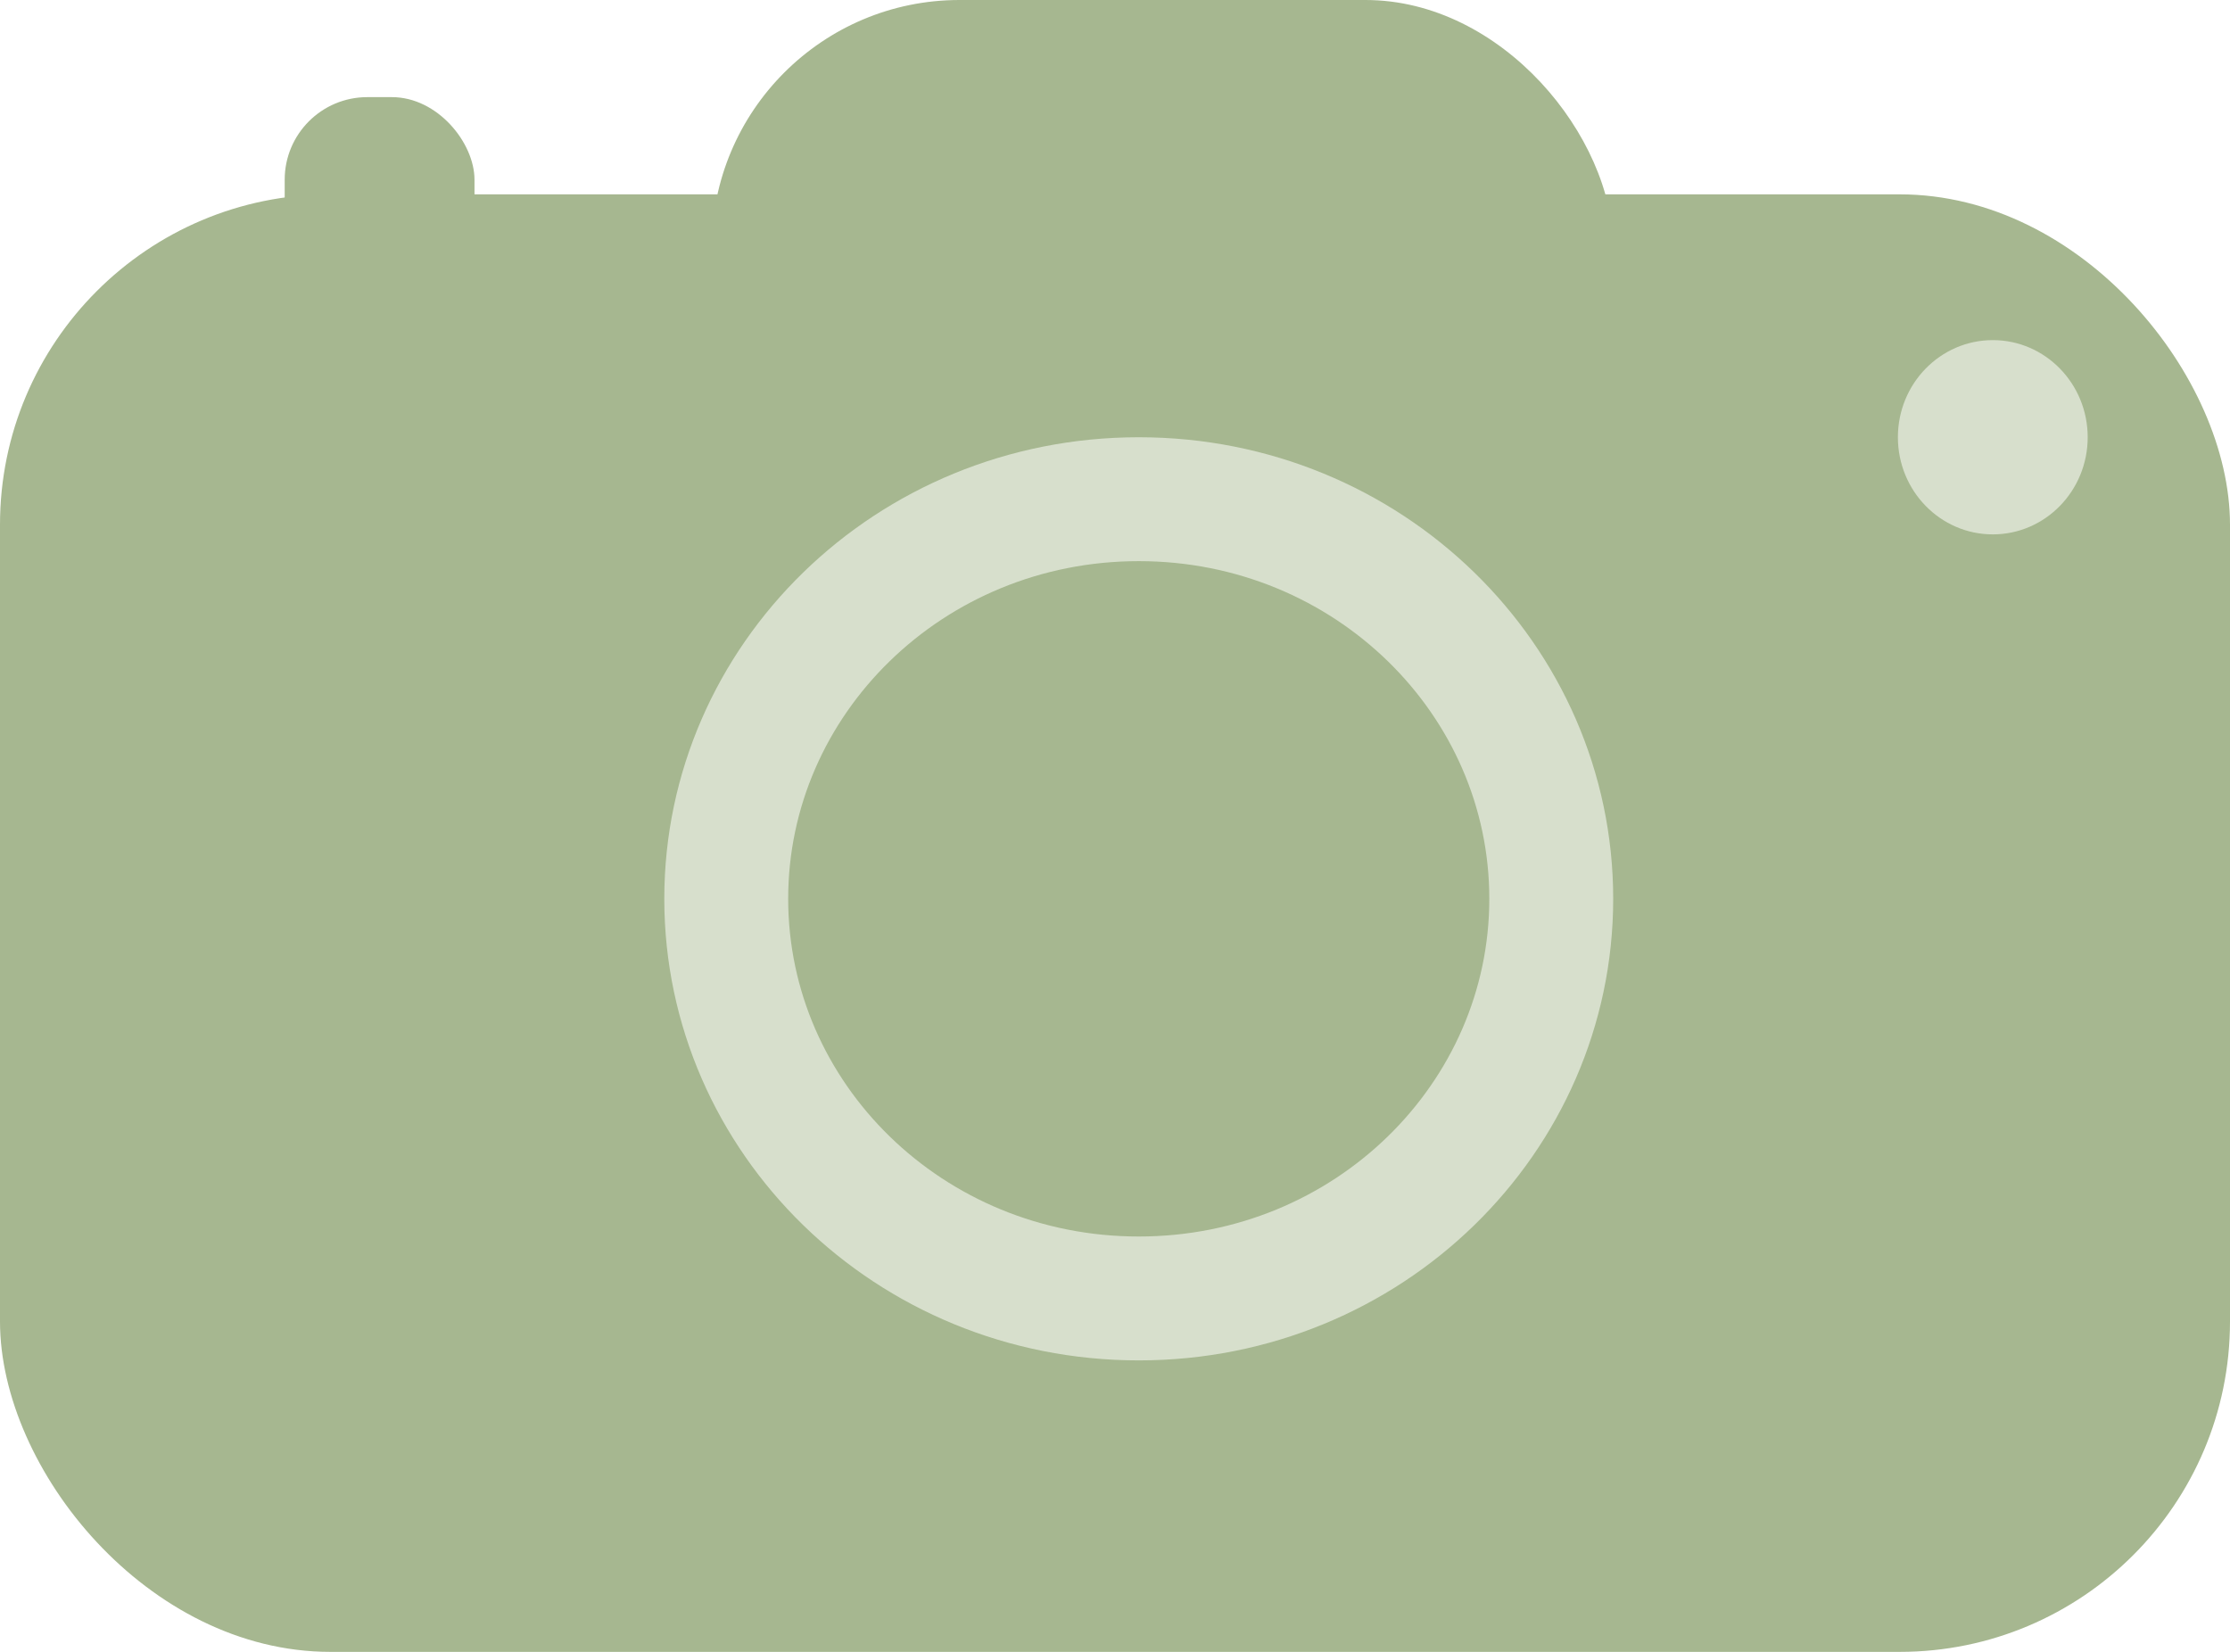 <svg width="27" height="20" viewBox="0 0 27 20" fill="none" xmlns="http://www.w3.org/2000/svg">
<rect y="2.353" width="27" height="17.647" rx="4" fill="#A6B790"/>
<rect x="8.617" width="10.915" height="17.647" rx="3" fill="#A6B790"/>
<rect x="3.447" y="1.176" width="2.298" height="4.706" rx="1" fill="#A6B790"/>
<ellipse cx="24.128" cy="5.294" rx="1.149" ry="1.176" fill="#D7DFCC"/>
<path d="M13.788 6.044C16.566 6.044 18.782 8.23 18.782 10.882C18.782 13.535 16.566 15.721 13.788 15.721C11.009 15.721 8.793 13.535 8.793 10.882C8.793 8.229 11.01 6.044 13.788 6.044Z" fill="#A6B790" stroke="#D7DFCC" stroke-width="1.5"/>
</svg>
